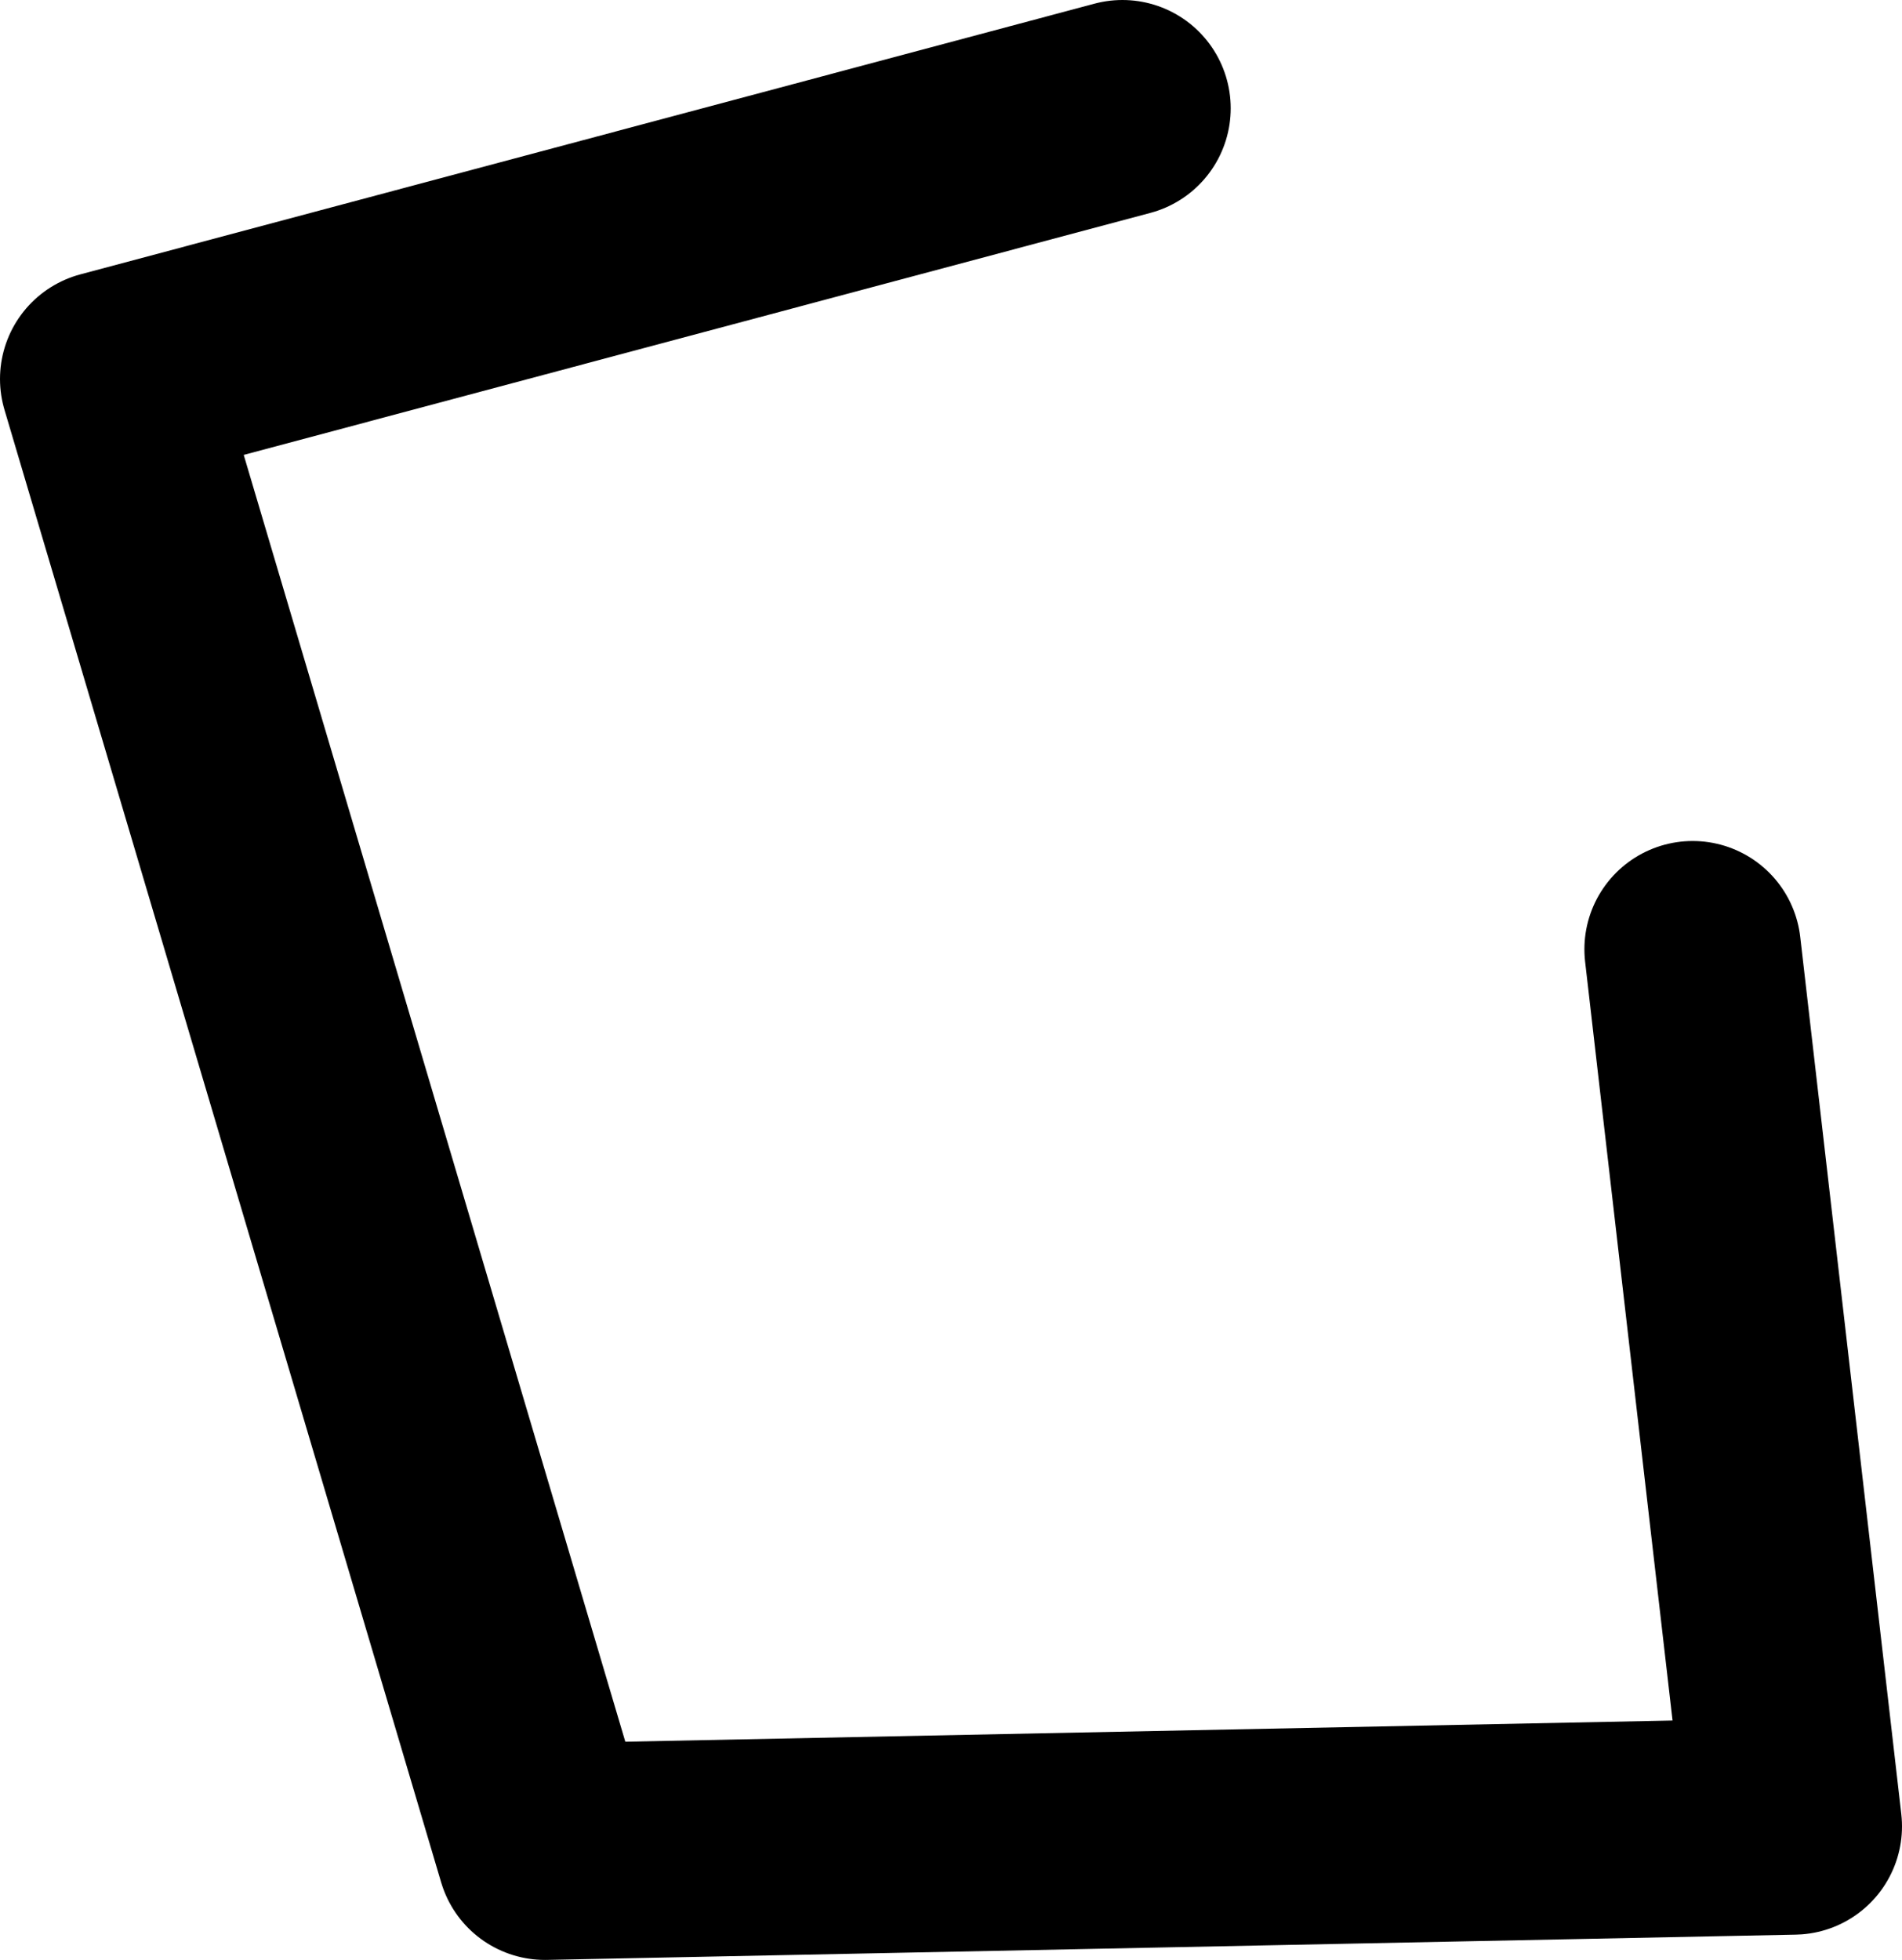 <?xml version="1.0" encoding="UTF-8" standalone="no"?>
<svg xmlns:ffdec="https://www.free-decompiler.com/flash" xmlns:xlink="http://www.w3.org/1999/xlink" ffdec:objectType="shape" height="27.15px" width="26.35px" xmlns="http://www.w3.org/2000/svg">
  <g transform="matrix(1.0, 0.0, 0.0, 1.0, 10.1, 25.65)">
    <path d="M13.35 -12.5 L14.75 -0.35 -2.55 0.0 -8.6 -20.4 5.45 -24.15" fill="none" stroke="#000000" stroke-linecap="round" stroke-linejoin="round" stroke-width="3.0"/>
  </g>
</svg>
